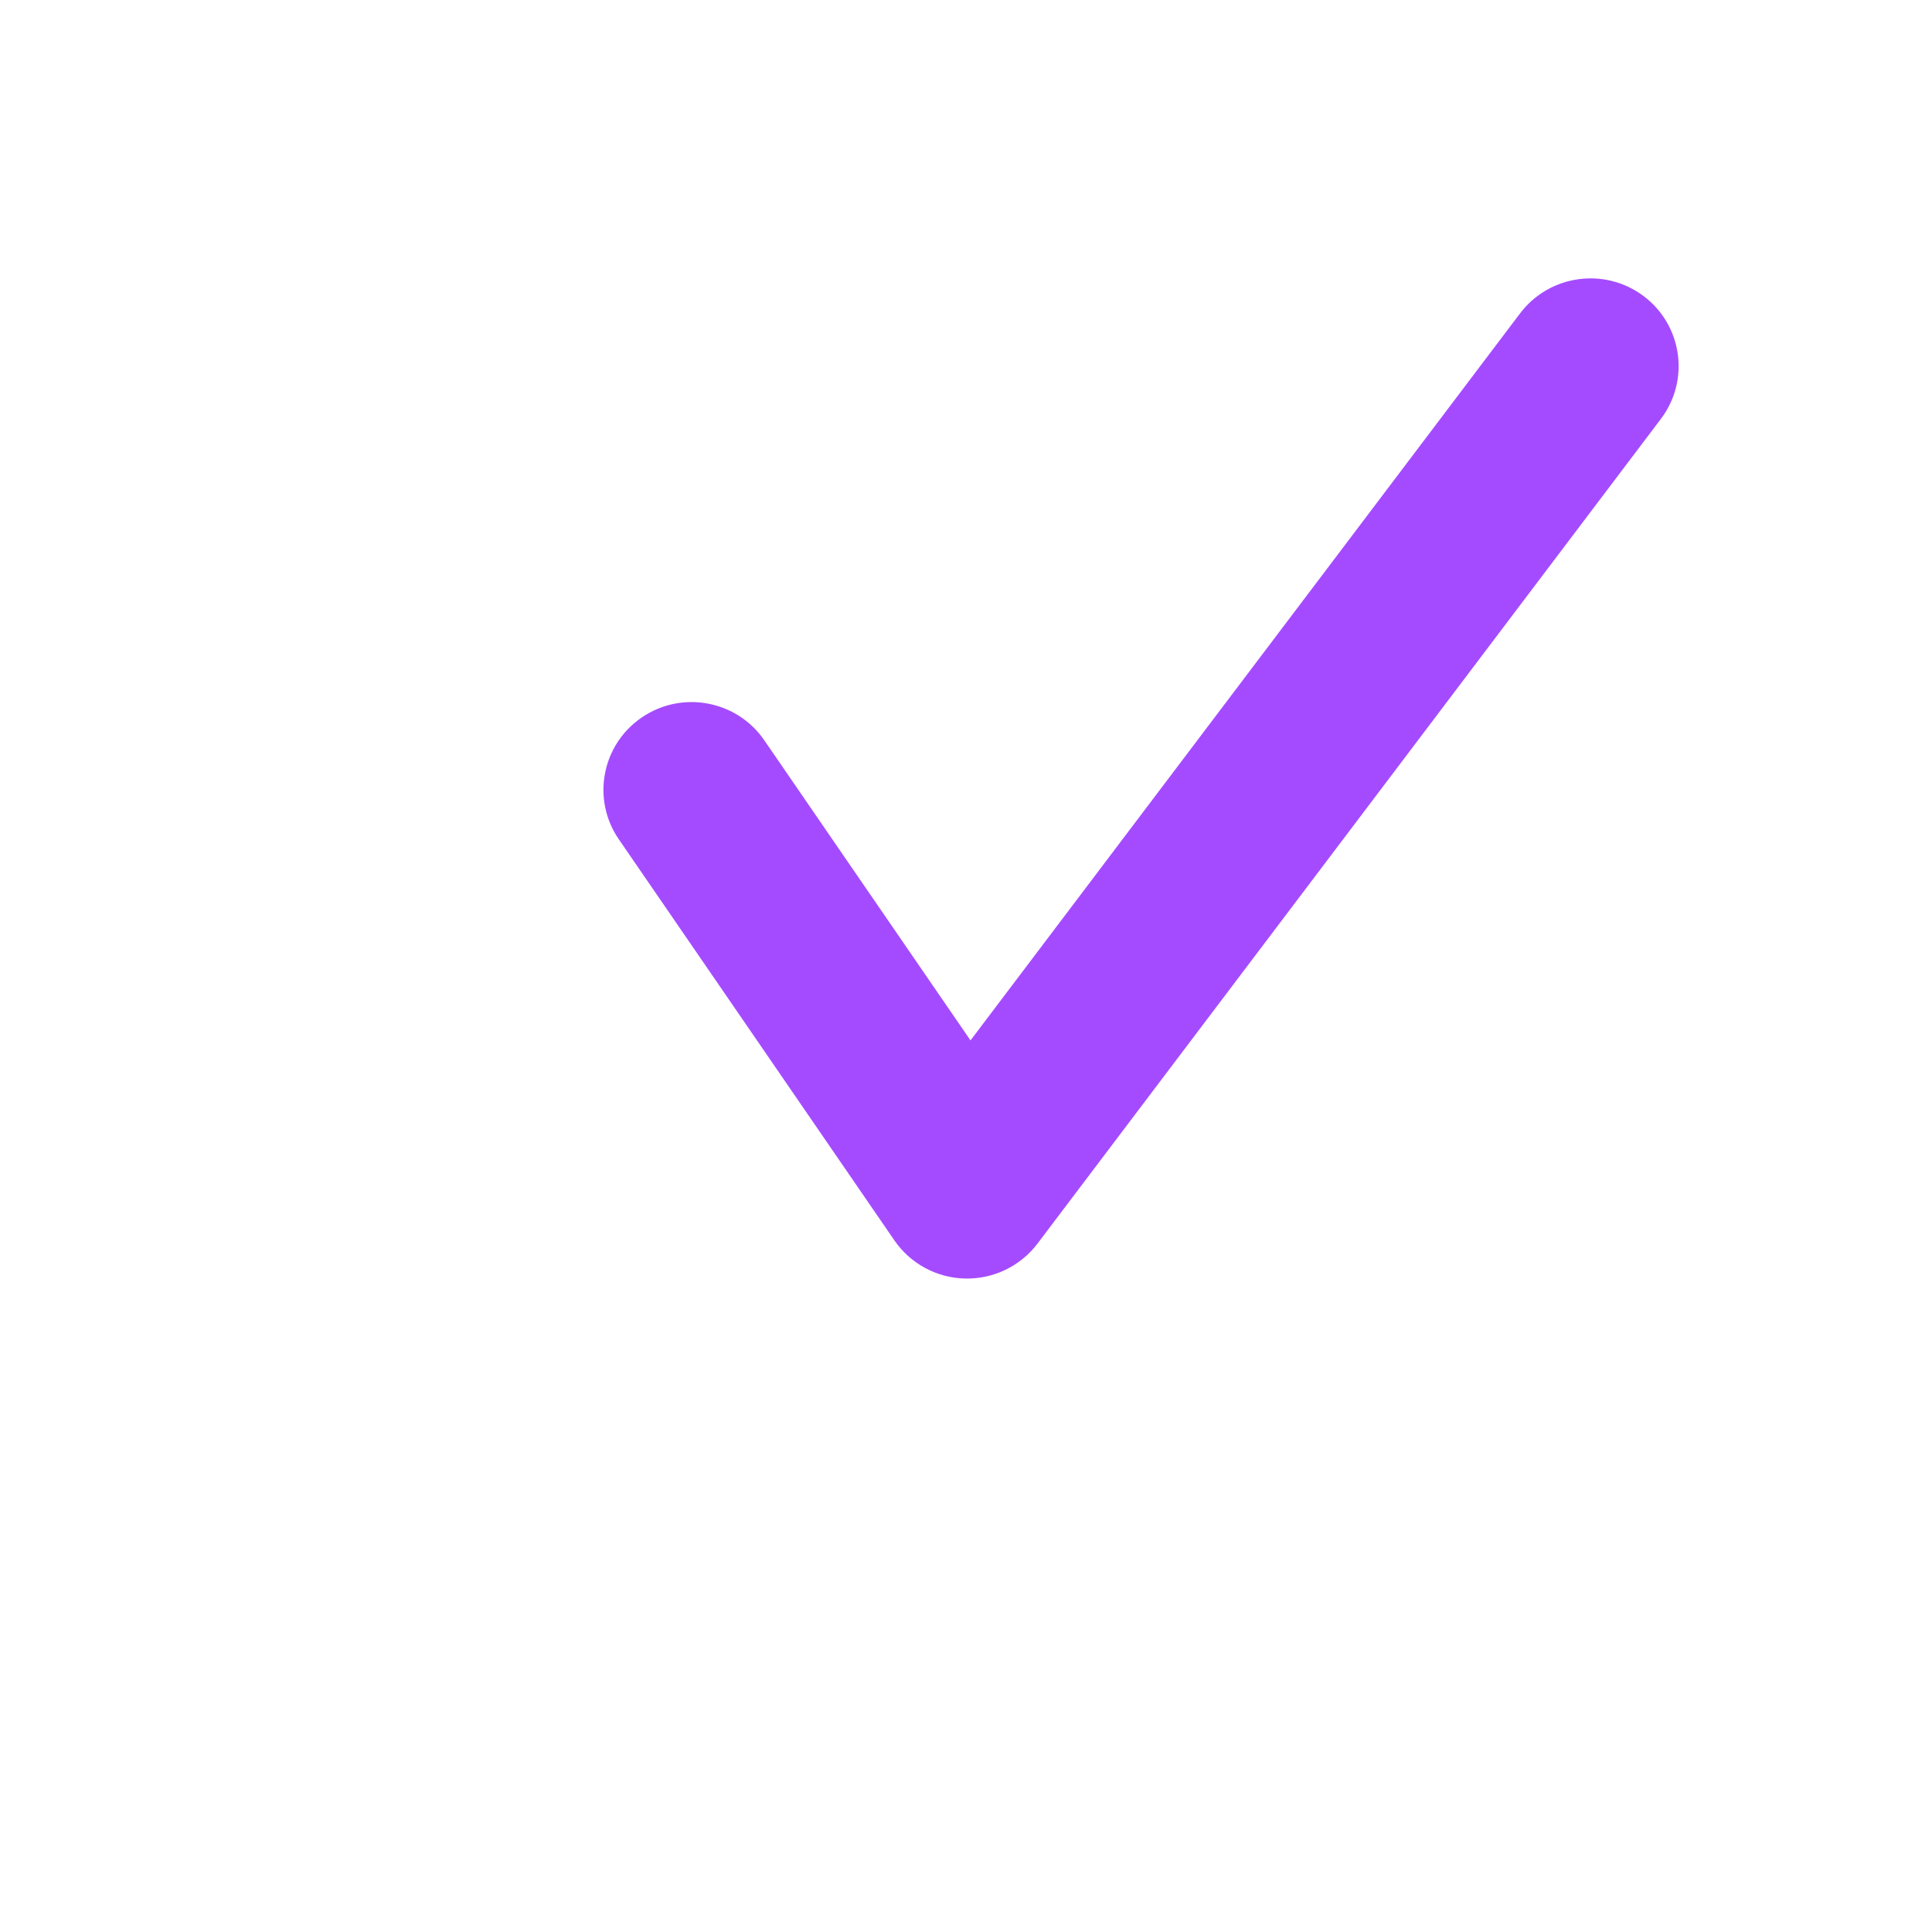 <svg width="61" height="61" viewBox="0 0 61 61" fill="none" xmlns="http://www.w3.org/2000/svg">
<g filter="url(#filter0_d_734_7008)">
<path d="M53 30.5C53 42.926 42.926 53 30.5 53C18.074 53 8 42.926 8 30.5C8 18.074 18.074 8 30.5 8C42.926 8 53 18.074 53 30.5Z" fill="white"/>
</g>
<path fill-rule="evenodd" clip-rule="evenodd" d="M51.891 9.346C53.118 10.266 53.365 12.003 52.441 13.225L32.758 39.264C32.219 39.977 31.368 40.388 30.471 40.368C29.575 40.348 28.744 39.899 28.238 39.162L19.539 26.501C18.671 25.239 18.996 23.515 20.265 22.651C21.533 21.787 23.265 22.111 24.132 23.374L30.642 32.849L47.994 9.894C48.918 8.672 50.663 8.427 51.891 9.346Z" fill="#A54BFF"/>
<defs>
<filter id="filter0_d_734_7008" x="0" y="0" width="61" height="61" filterUnits="userSpaceOnUse" color-interpolation-filters="sRGB">
<feFlood flood-opacity="0" result="BackgroundImageFix"/>
<feColorMatrix in="SourceAlpha" type="matrix" values="0 0 0 0 0 0 0 0 0 0 0 0 0 0 0 0 0 0 127 0" result="hardAlpha"/>
<feOffset/>
<feGaussianBlur stdDeviation="4"/>
<feComposite in2="hardAlpha" operator="out"/>
<feColorMatrix type="matrix" values="0 0 0 0 0.529 0 0 0 0 0.133 0 0 0 0 0.929 0 0 0 1 0"/>
<feBlend mode="normal" in2="BackgroundImageFix" result="effect1_dropShadow_734_7008"/>
<feBlend mode="normal" in="SourceGraphic" in2="effect1_dropShadow_734_7008" result="shape"/>
</filter>
</defs>
</svg>
